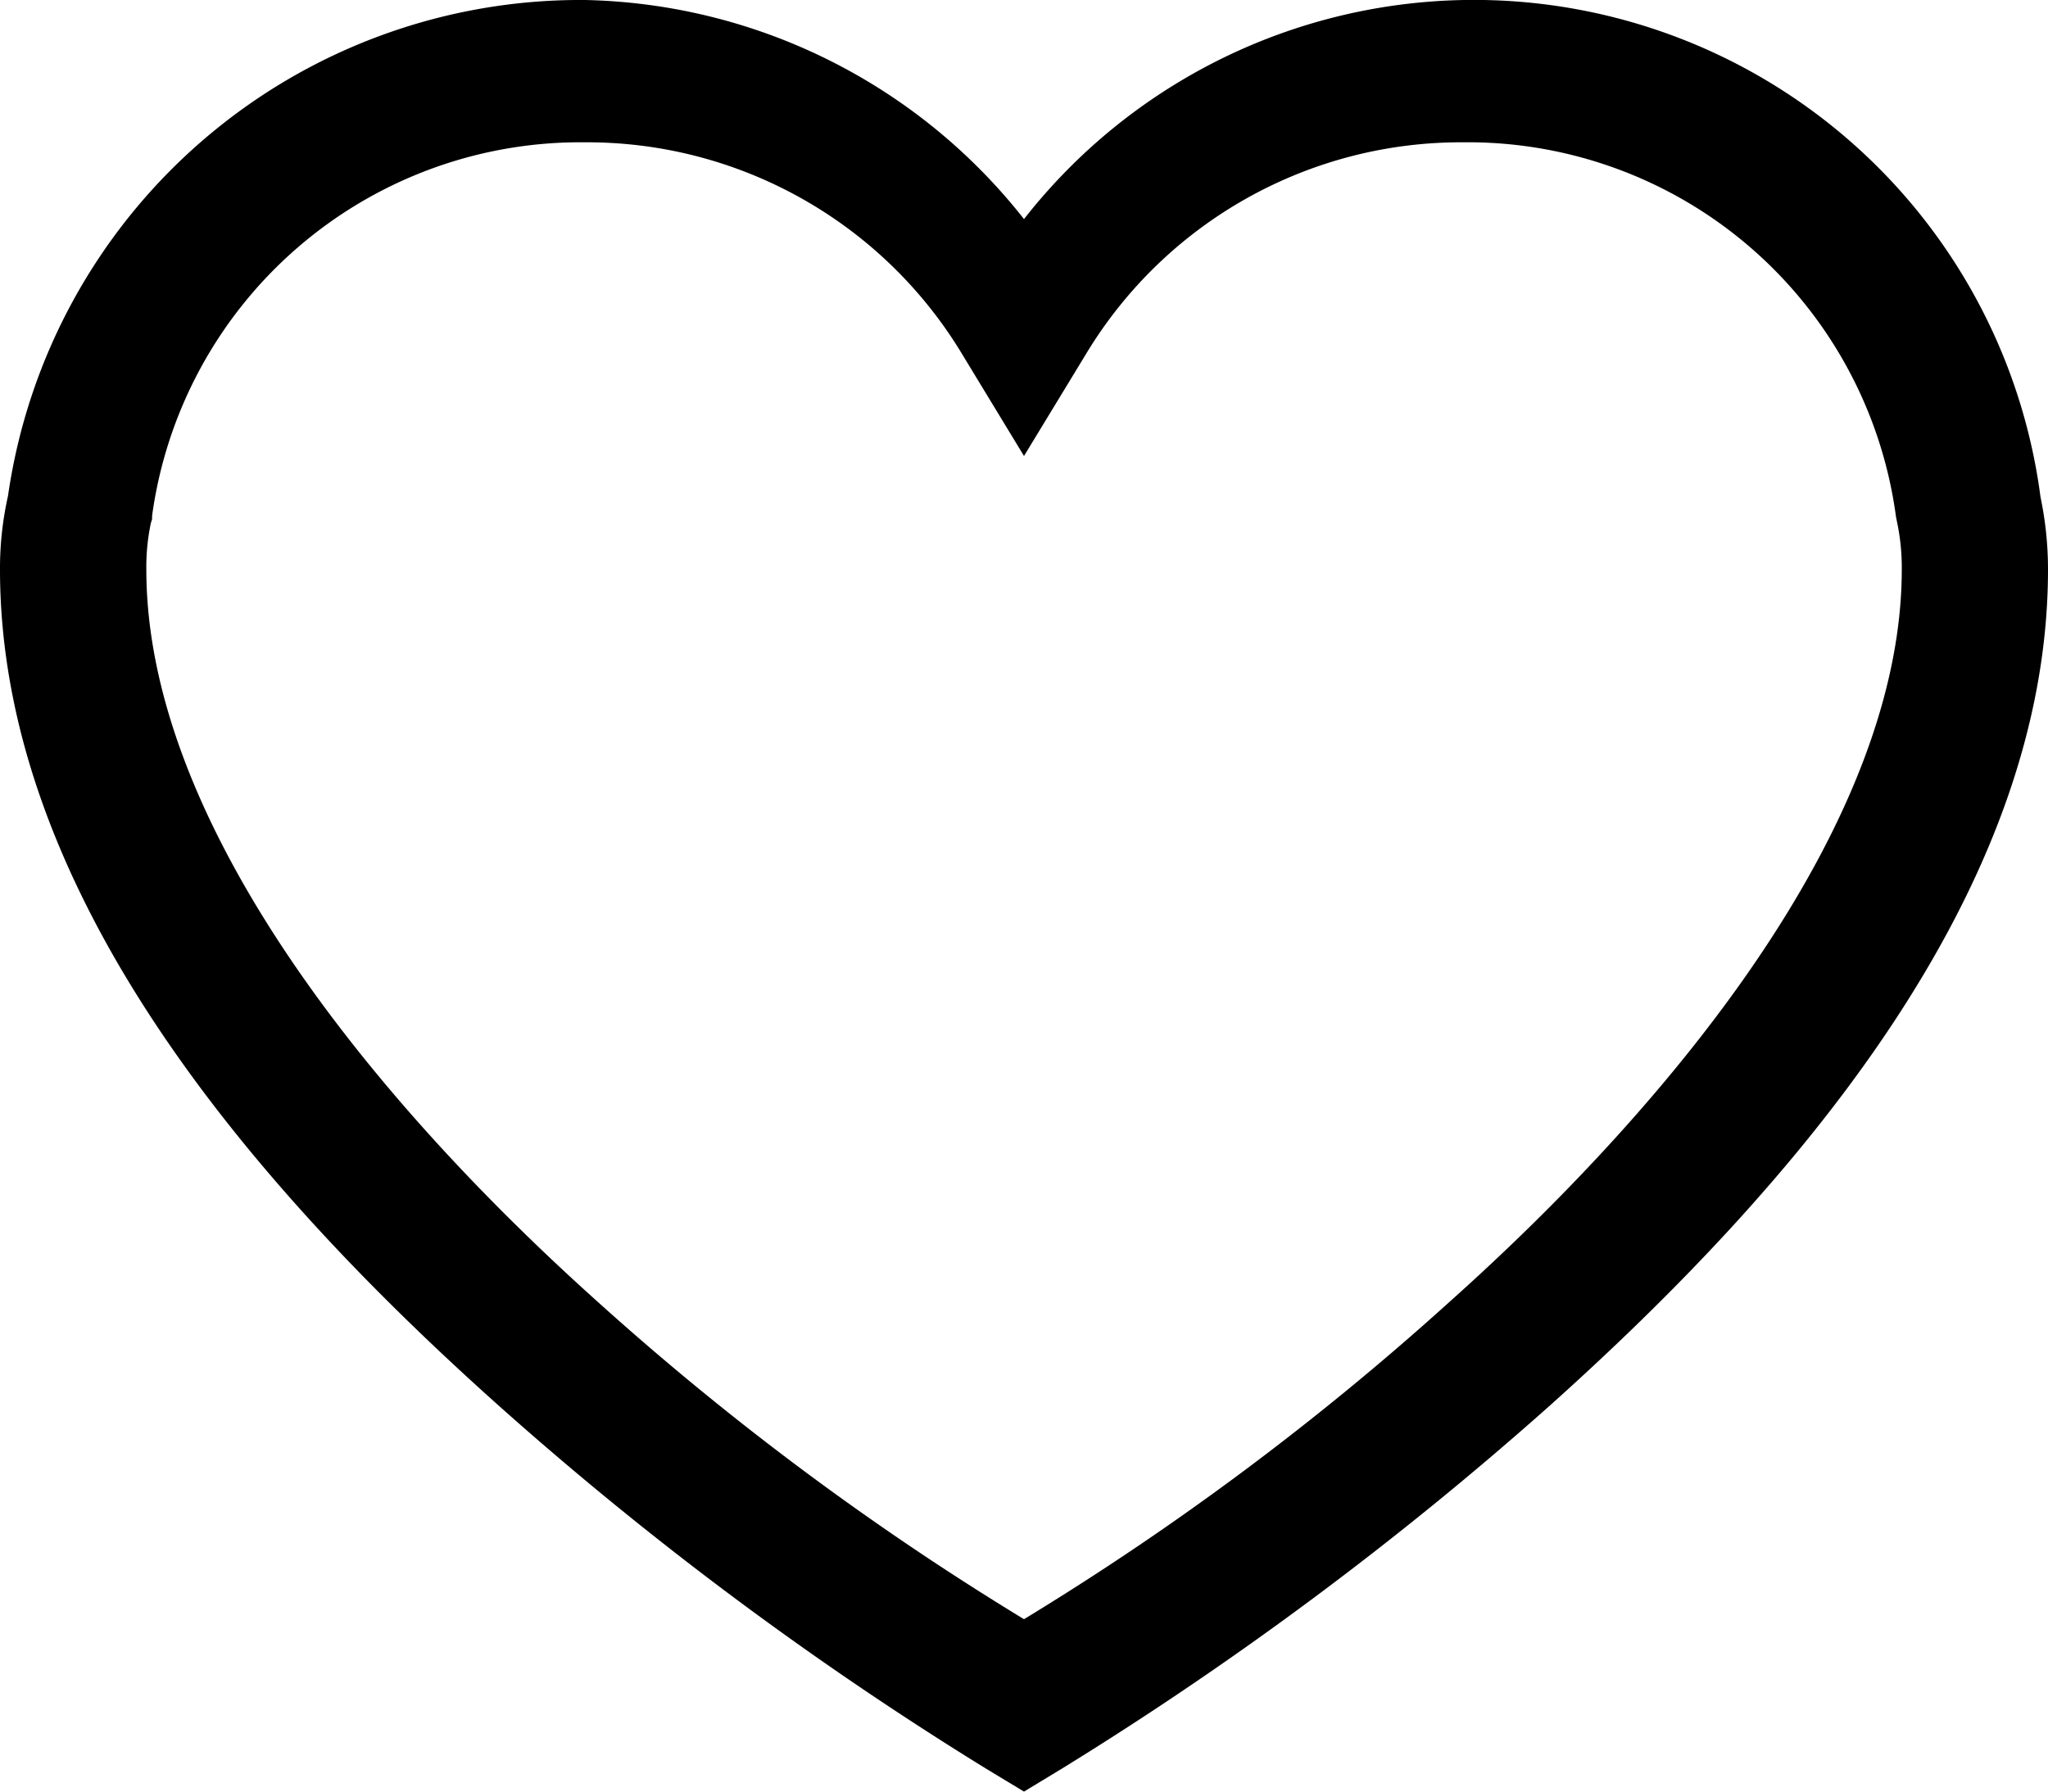 <svg xmlns="http://www.w3.org/2000/svg" width="20" height="17.5" viewBox="0 0 20 17.5">
  <path id="Path_29" data-name="Path 29" d="M6.714,2A5.648,5.648,0,0,0,1.078,6.845,3.214,3.214,0,0,0,1,7.562c0,3.177,2.494,6.045,4.877,8.174a33.714,33.714,0,0,0,4.754,3.541L11,19.5l.368-.223a33.936,33.936,0,0,0,4.76-3.541c2.377-2.129,4.872-5,4.872-8.174a3.441,3.441,0,0,0-.073-.706A5.58,5.58,0,0,0,11,4.14,5.6,5.6,0,0,0,6.714,2Zm0,1.39a4.276,4.276,0,0,1,3.672,2.053L11,6.454l.614-1.01A4.276,4.276,0,0,1,15.286,3.39a4.218,4.218,0,0,1,4.23,3.661l.011.054a2.147,2.147,0,0,1,.045.456c0,2.433-2.148,5.127-4.414,7.153A27.5,27.5,0,0,1,11,17.816a27.708,27.708,0,0,1-4.163-3.1C4.577,12.689,2.429,10,2.429,7.562a2.074,2.074,0,0,1,.045-.456l.011-.033V7.04A4.222,4.222,0,0,1,6.714,3.39Z" transform="translate(-1 -2)"/>
</svg>
